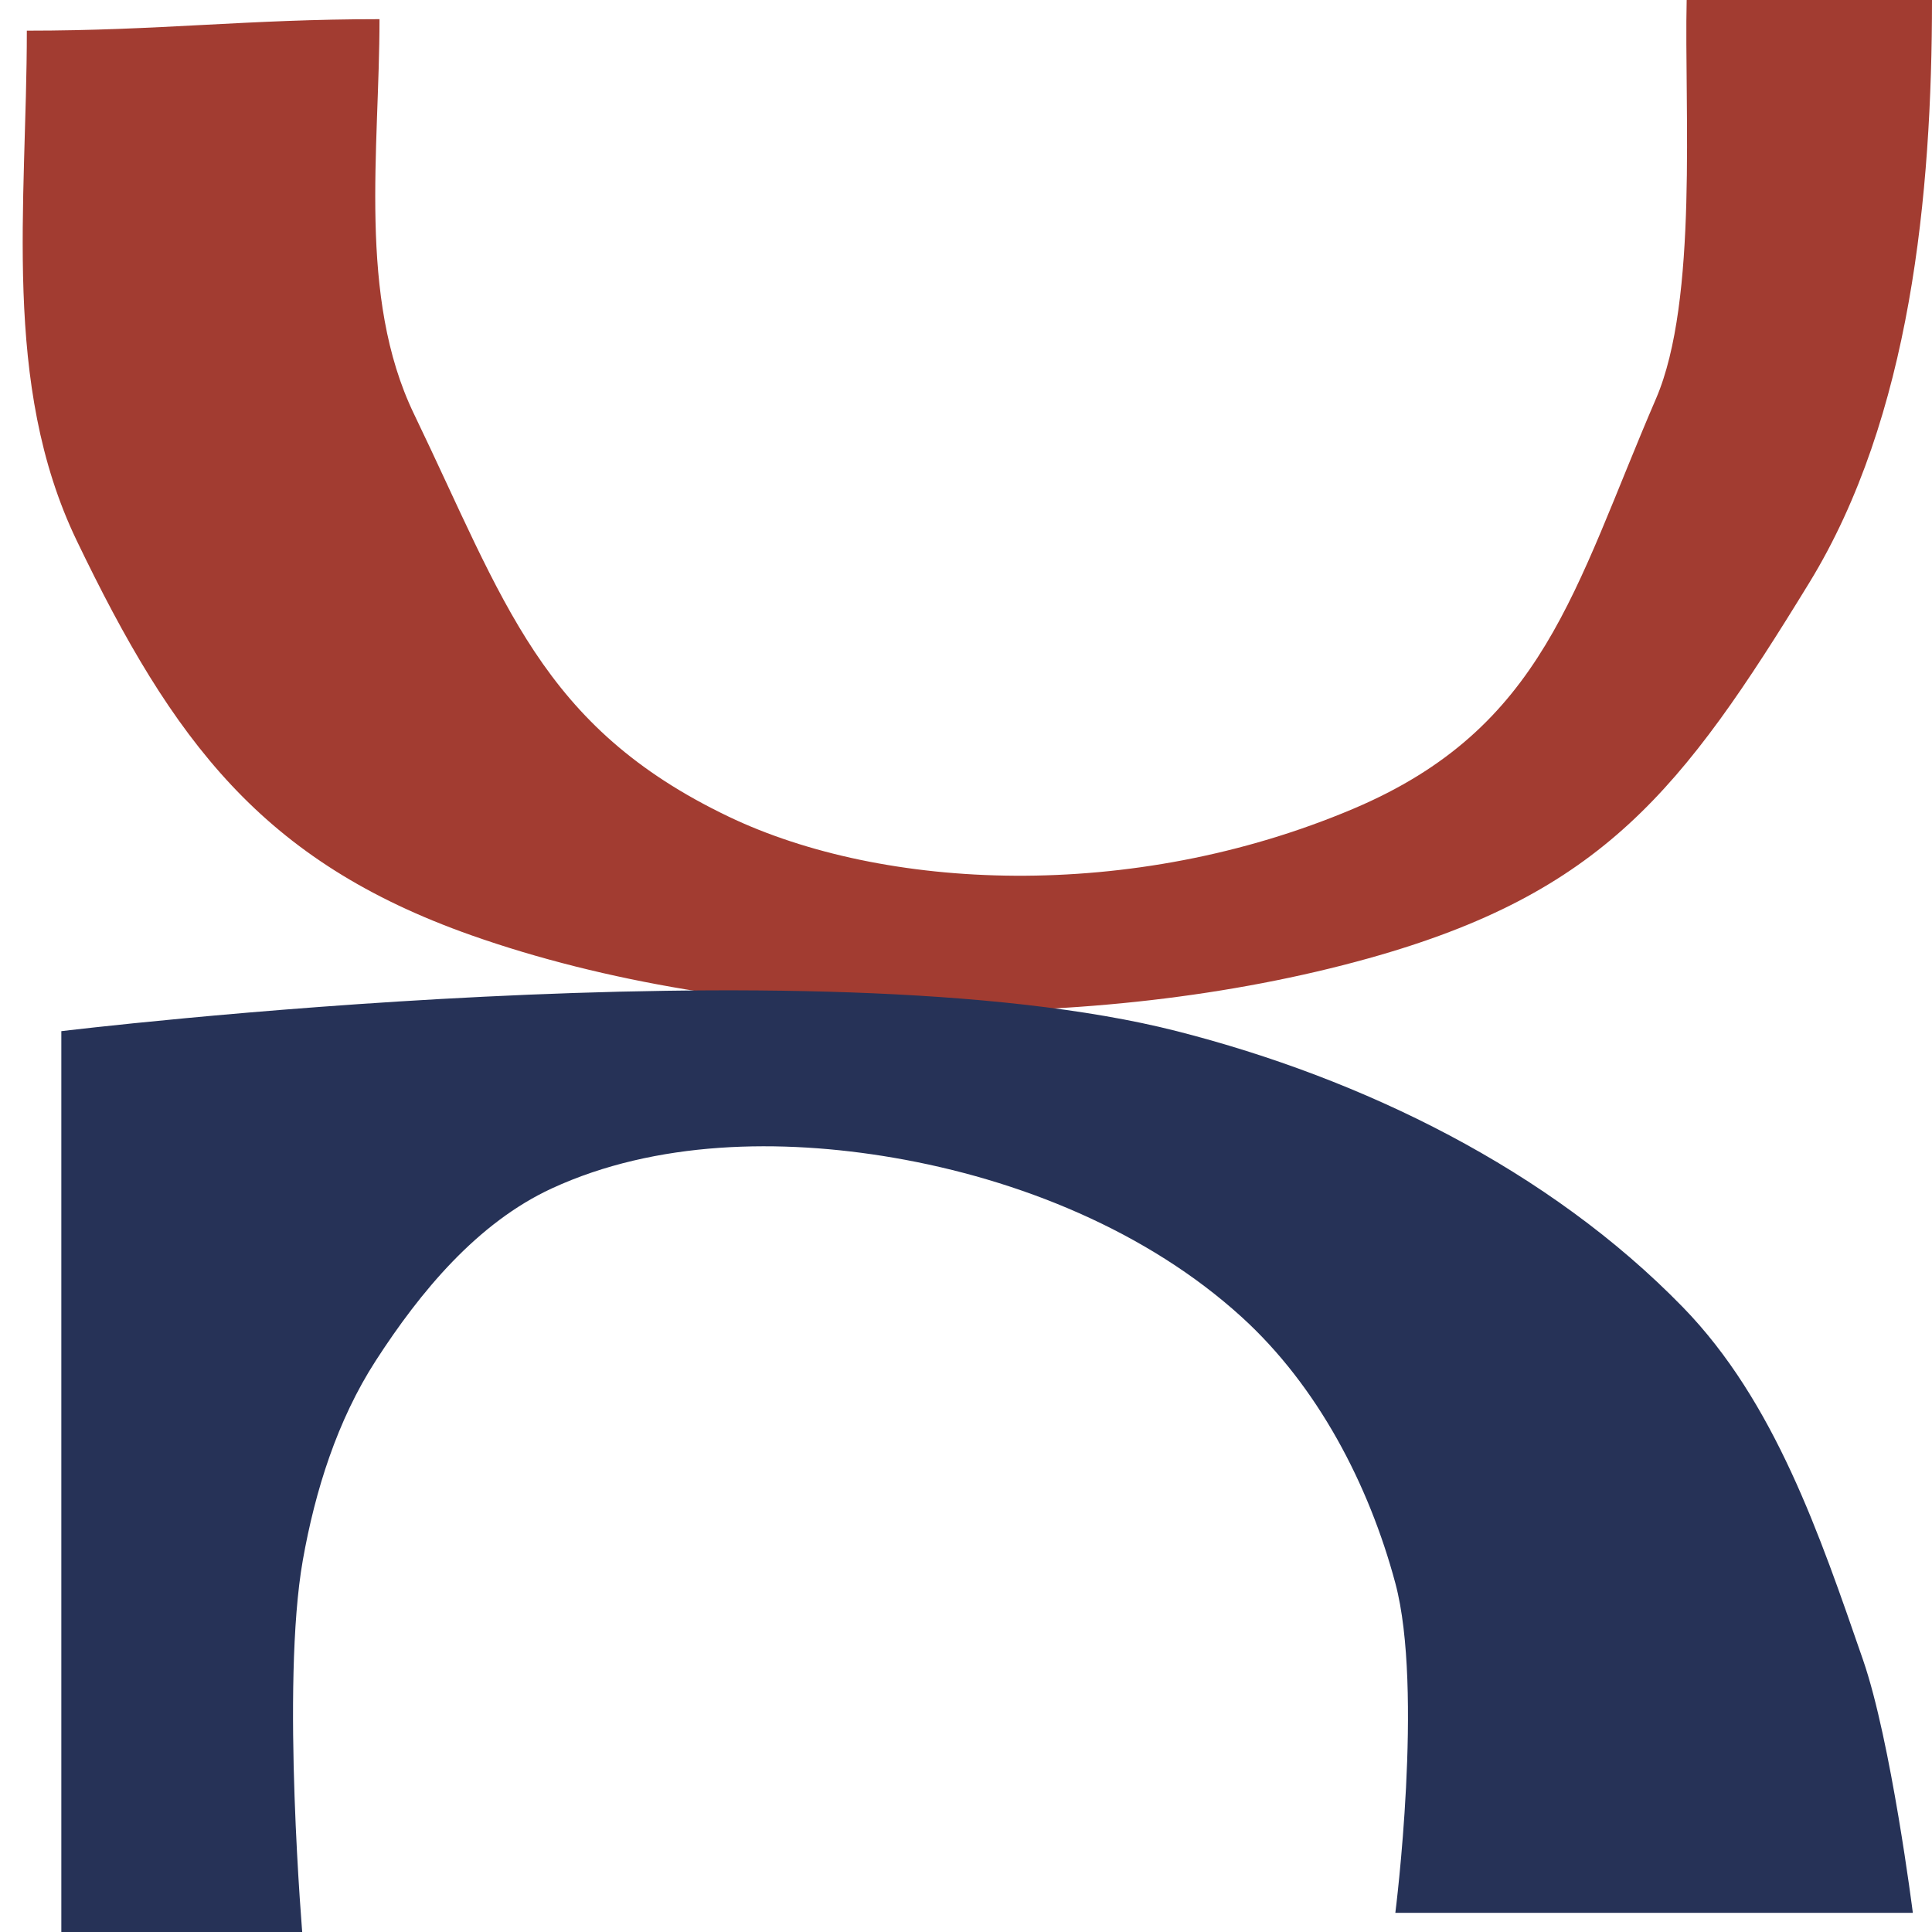 <?xml version="1.0" encoding="UTF-8" standalone="no"?>
<!-- Created with Inkscape (http://www.inkscape.org/) -->

<svg
   xmlns:dc="http://purl.org/dc/elements/1.1/"
   xmlns:cc="http://creativecommons.org/ns#"
   xmlns:rdf="http://www.w3.org/1999/02/22-rdf-syntax-ns#"
   xmlns:svg="http://www.w3.org/2000/svg"
   xmlns="http://www.w3.org/2000/svg"
   xmlns:sodipodi="http://sodipodi.sourceforge.net/DTD/sodipodi-0.dtd"
   xmlns:inkscape="http://www.inkscape.org/namespaces/inkscape"
   width="180"
   height="180"
   id="svg3823"
   version="1.1"
   inkscape:version="0.48.2 r9819"
   sodipodi:docname="favicon.svg"
   inkscape:export-filename="/Users/sdecaste/devel/galleria-rdc.ch/source/favicon_base.png"
   inkscape:export-xdpi="90"
   inkscape:export-ydpi="90">
  <defs
     id="defs3825" />
  <sodipodi:namedview
     id="base"
     pagecolor="#ffffff"
     bordercolor="#666666"
     borderopacity="1.0"
     inkscape:pageopacity="1"
     inkscape:pageshadow="2"
     inkscape:zoom="2.8"
     inkscape:cx="114.49892"
     inkscape:cy="51.244168"
     inkscape:document-units="px"
     inkscape:current-layer="layer1"
     showgrid="false"
     inkscape:snap-page="false"
     inkscape:window-width="1366"
     inkscape:window-height="720"
     inkscape:window-x="1"
     inkscape:window-y="0"
     inkscape:window-maximized="0" />
  <g
     inkscape:label="Layer 1"
     inkscape:groupmode="layer"
     id="layer1"
     transform="translate(0,-872.362)">
    <path
       style="fill:#a23c31;stroke:none;stroke-width:1px;stroke-linecap:butt;stroke-linejoin:miter;stroke-opacity:1;fill-opacity:1"
       d="M 2.5,2.857 C 2.5,19.048 0.129,35.765 7.143,50.357 16.114,69.022 24.398,80.256 43.929,87.143 c 24.925,8.788 58.115,9.244 83.571,2.143 21.817,-6.086 29.242,-15.684 41.071,-35 C 178.022,38.854 180,18.095 180,0 c -7.619,0 -15.238,0 -22.857,0 -0.238,10 1.103,27.958 -2.857,37.143 -7.662,17.769 -10.394,30.674 -28.214,38.214 -20.718,8.766 -43.815,7.617 -58.214,0.714 C 50.366,67.687 46.996,56.044 38.571,38.571 33.298,27.634 35.357,13.929 35.357,1.786 22.976,1.786 14.881,2.857 2.5,2.857 z"
       id="path3896"
       inkscape:connector-curvature="0"
       transform="translate(0,872.362)"
       sodipodi:nodetypes="cssssccsssscc" />
    <path
       style="fill:#263257;fill-opacity:1;stroke:none"
       d="m 5.714,180 0,-83.929 c 0,0 70.36,-8.56 103.929,0 17.345,4.423 34.658,12.887 47.143,25.714 8.578,8.813 12.761,21.236 16.786,32.857 2.621,7.567 4.643,23.571 4.643,23.571 l -48.214,0 c 0,0 2.65,-20.825 0,-30.714 -2.47,-9.217 -7.255,-18.372 -14.314,-24.792 -8.805,-8.008 -20.741,-12.841 -32.472,-14.851 -10.485,-1.796 -22.125,-1.597 -31.786,2.857 -6.957,3.208 -12.273,9.636 -16.429,16.071 -3.575,5.537 -5.637,12.082 -6.786,18.571 -2.054,11.605 0,35.357 0,35.357 z"
       id="path4406"
       inkscape:connector-curvature="0"
       transform="translate(0,872.362)"
       sodipodi:nodetypes="ccaaaccaaaaaacc" />
  </g>
</svg>
